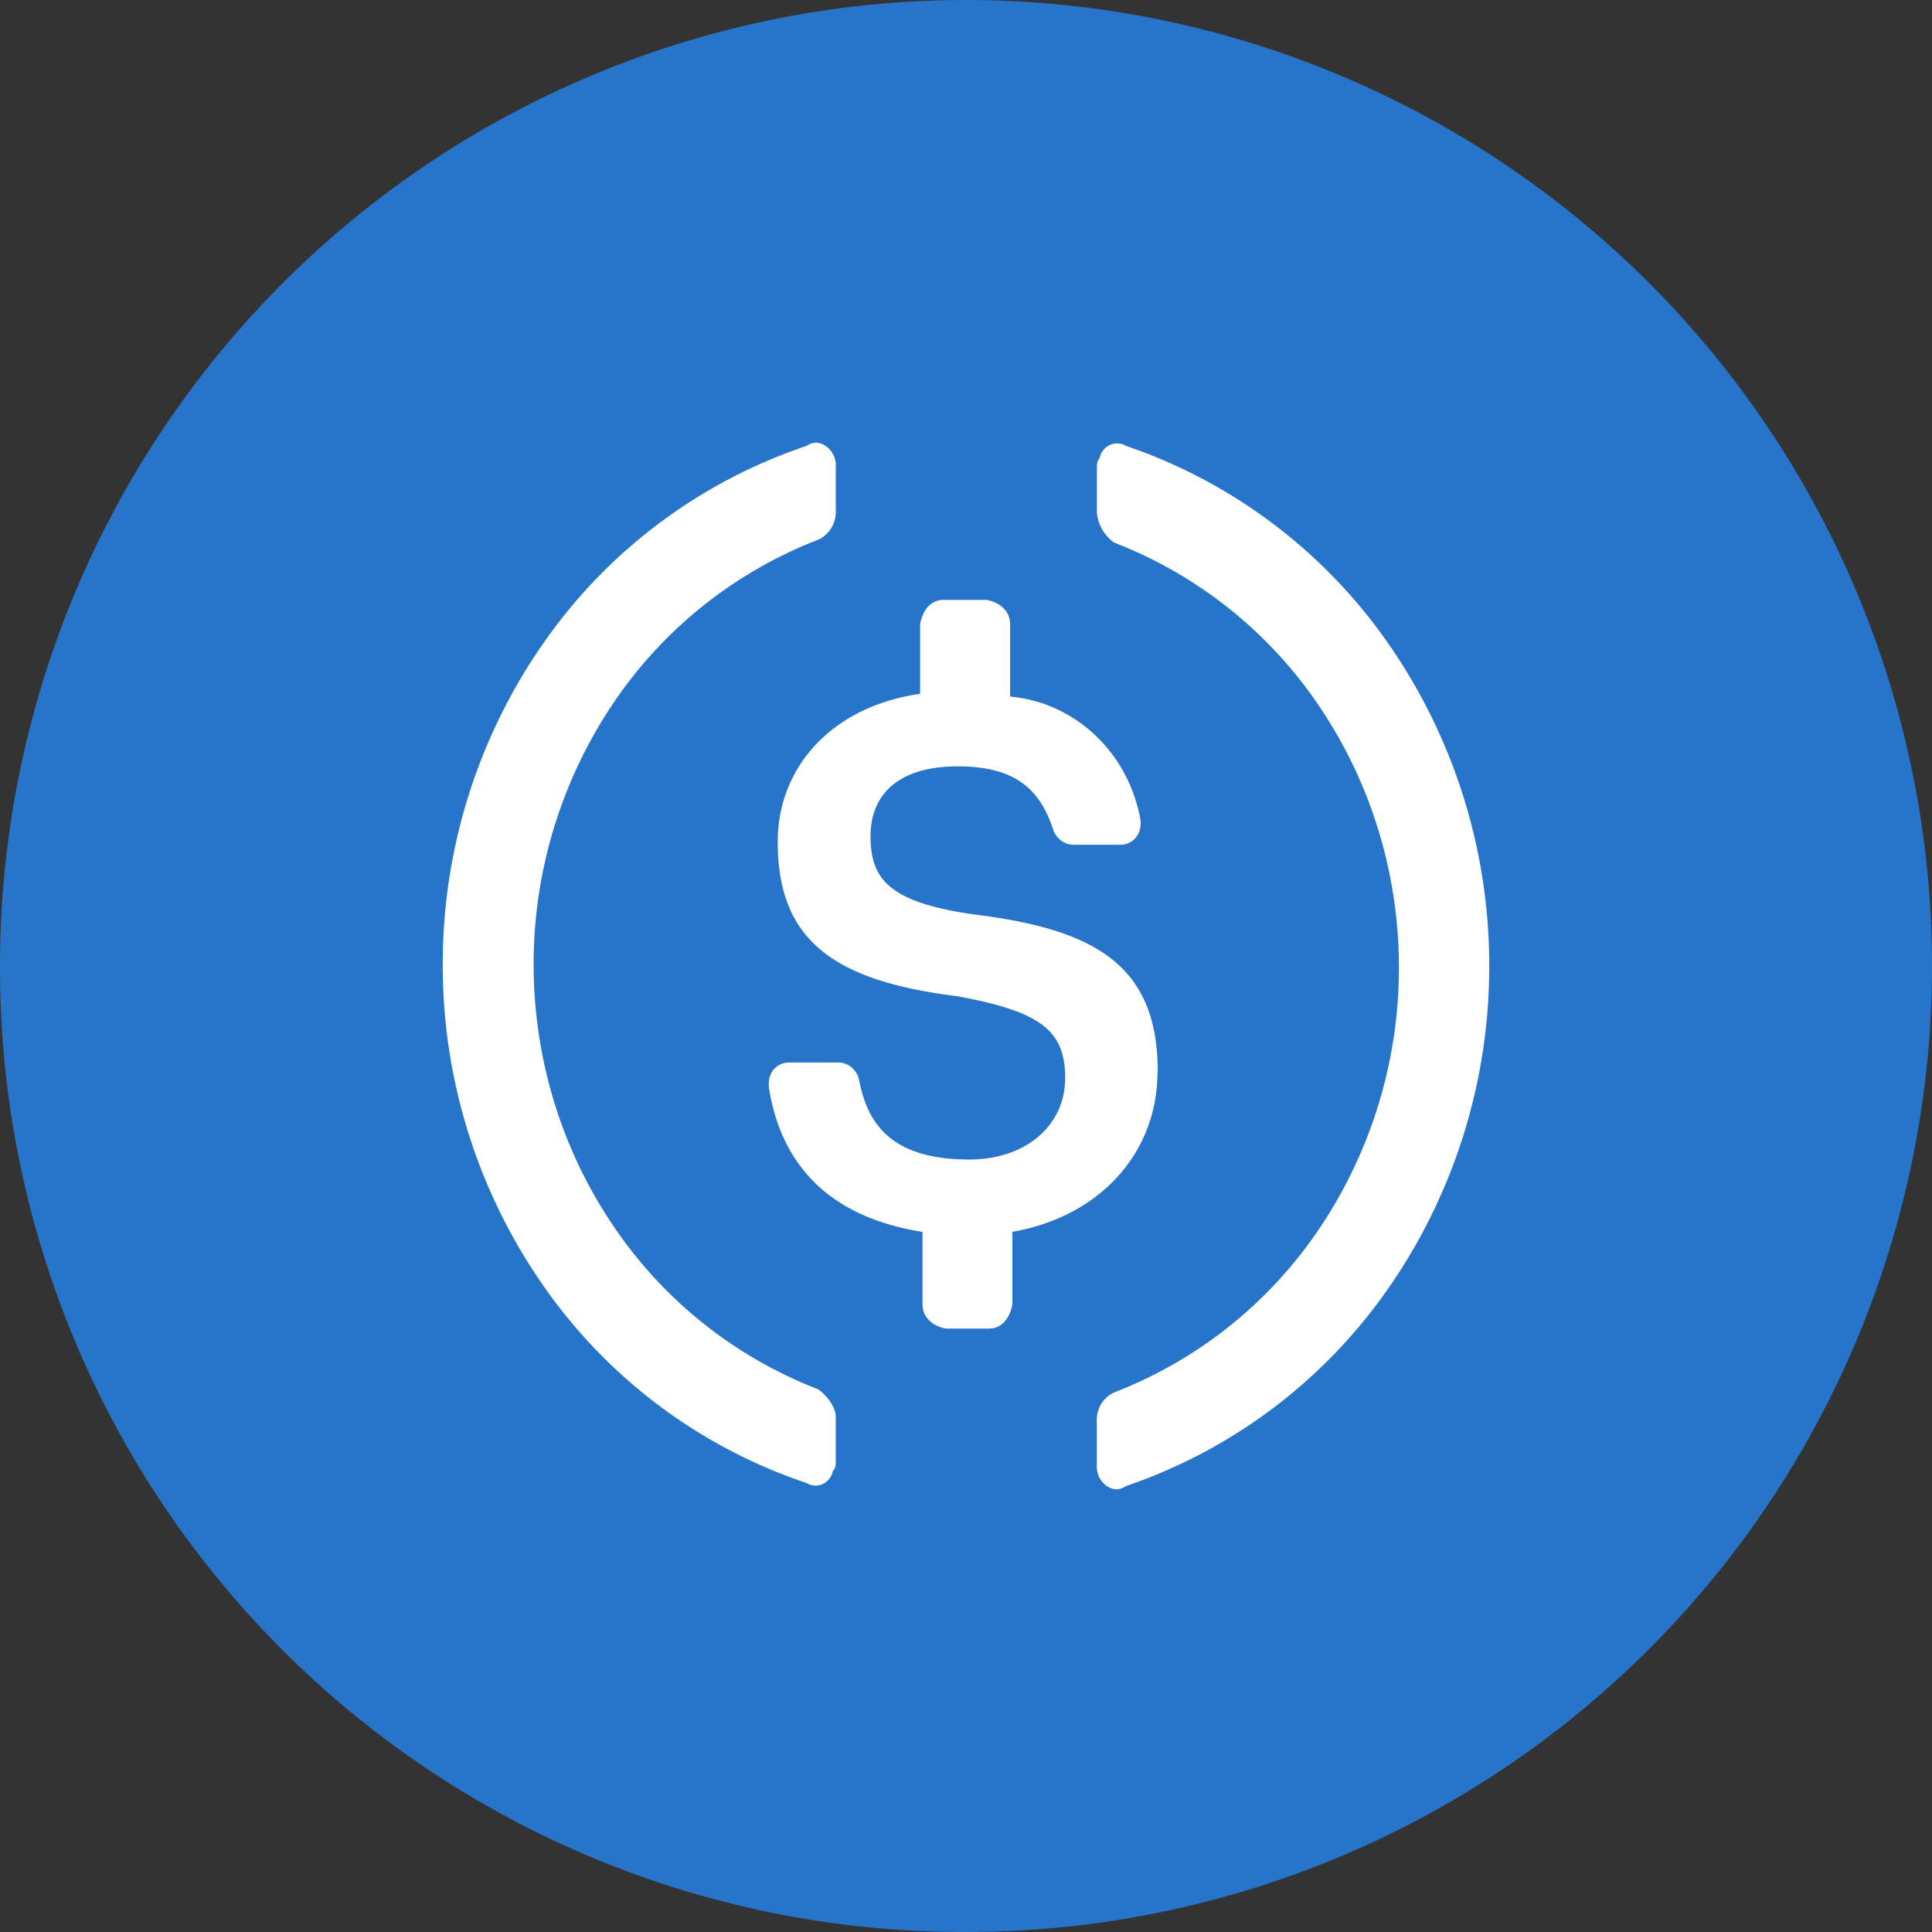 <svg xmlns="http://www.w3.org/2000/svg" fill="none" viewBox="0 0 24 24"><rect x="0" y="0" width="24" height="24" fill="#333333" stroke="none"/><g clip-path="url(#a)"><path fill="#2775CA" d="M12 24A12 12 0 1 0 0 12a11.97 11.97 0 0 0 12 12"/><path fill="#fff" fill-rule="evenodd" d="M7.6 15.2a5.43 5.43 0 0 0 2.565 2.059c.108.075.217.225.217.338v.526c0 .075 0 .113-.036.15a.2.2 0 0 1-.045.097.2.2 0 0 1-.081.065.21.21 0 0 1-.2-.012 6.5 6.5 0 0 1-3.27-2.451 6.95 6.95 0 0 1-1.25-3.99A6.96 6.96 0 0 1 6.75 7.99a6.5 6.5 0 0 1 3.27-2.451.2.2 0 0 1 .145-.038.27.27 0 0 1 .162.108c.04.055.06.124.055.193v.526a.4.4 0 0 1-.051.224.37.37 0 0 1-.166.152A5.43 5.43 0 0 0 7.6 8.763a5.8 5.8 0 0 0-.971 3.218c0 1.151.339 2.275.971 3.219m6.287-9.692a.2.2 0 0 1 .098.03 6.53 6.53 0 0 1 3.267 2.465A7 7 0 0 1 18.5 12a7 7 0 0 1-1.248 3.996 6.53 6.53 0 0 1-3.267 2.465.2.2 0 0 1-.143.038.27.27 0 0 1-.163-.108.3.3 0 0 1-.054-.193v-.526a.4.4 0 0 1 .05-.224.37.37 0 0 1 .166-.151 5.43 5.43 0 0 0 2.565-2.06 5.8 5.8 0 0 0 .972-3.218c0-1.151-.34-2.275-.972-3.219a5.43 5.43 0 0 0-2.564-2.059.51.51 0 0 1-.216-.376V5.84c0-.076 0-.113.035-.15a.2.2 0 0 1 .044-.097.22.22 0 0 1 .182-.085m-1.775 5.853c1.513.188 2.27.643 2.27 1.954l-.003-.003c0 1.014-.721 1.803-1.803 1.99v.902c-.035.188-.144.3-.287.3h-.541c-.18-.037-.288-.15-.288-.3v-.901c-1.19-.188-1.766-.864-1.91-1.804v-.037a.27.27 0 0 1 .071-.188.25.25 0 0 1 .18-.075h.616c.062 0 .121.024.168.066a.28.28 0 0 1 .089.162c.111.568.432.977 1.37.977.684 0 1.188-.41 1.188-1.014s-.328-.826-1.336-1.014c-1.514-.188-2.235-.676-2.235-1.916 0-.94.685-1.687 1.769-1.841v-.867c.036-.188.144-.3.288-.3h.54c.18.038.29.15.29.3v.901c.395.035.768.205 1.061.484.293.278.49.65.56 1.057v.037a.27.27 0 0 1-.072.188.25.25 0 0 1-.18.075h-.577a.26.26 0 0 1-.156-.05.3.3 0 0 1-.1-.134c-.18-.564-.54-.79-1.19-.79-.72 0-1.08.34-1.08.865 0 .526.216.826 1.298.976" clip-rule="evenodd"/></g><defs><clipPath id="a"><path fill="#fff" d="M0 0h24v24H0z"/></clipPath></defs></svg>
